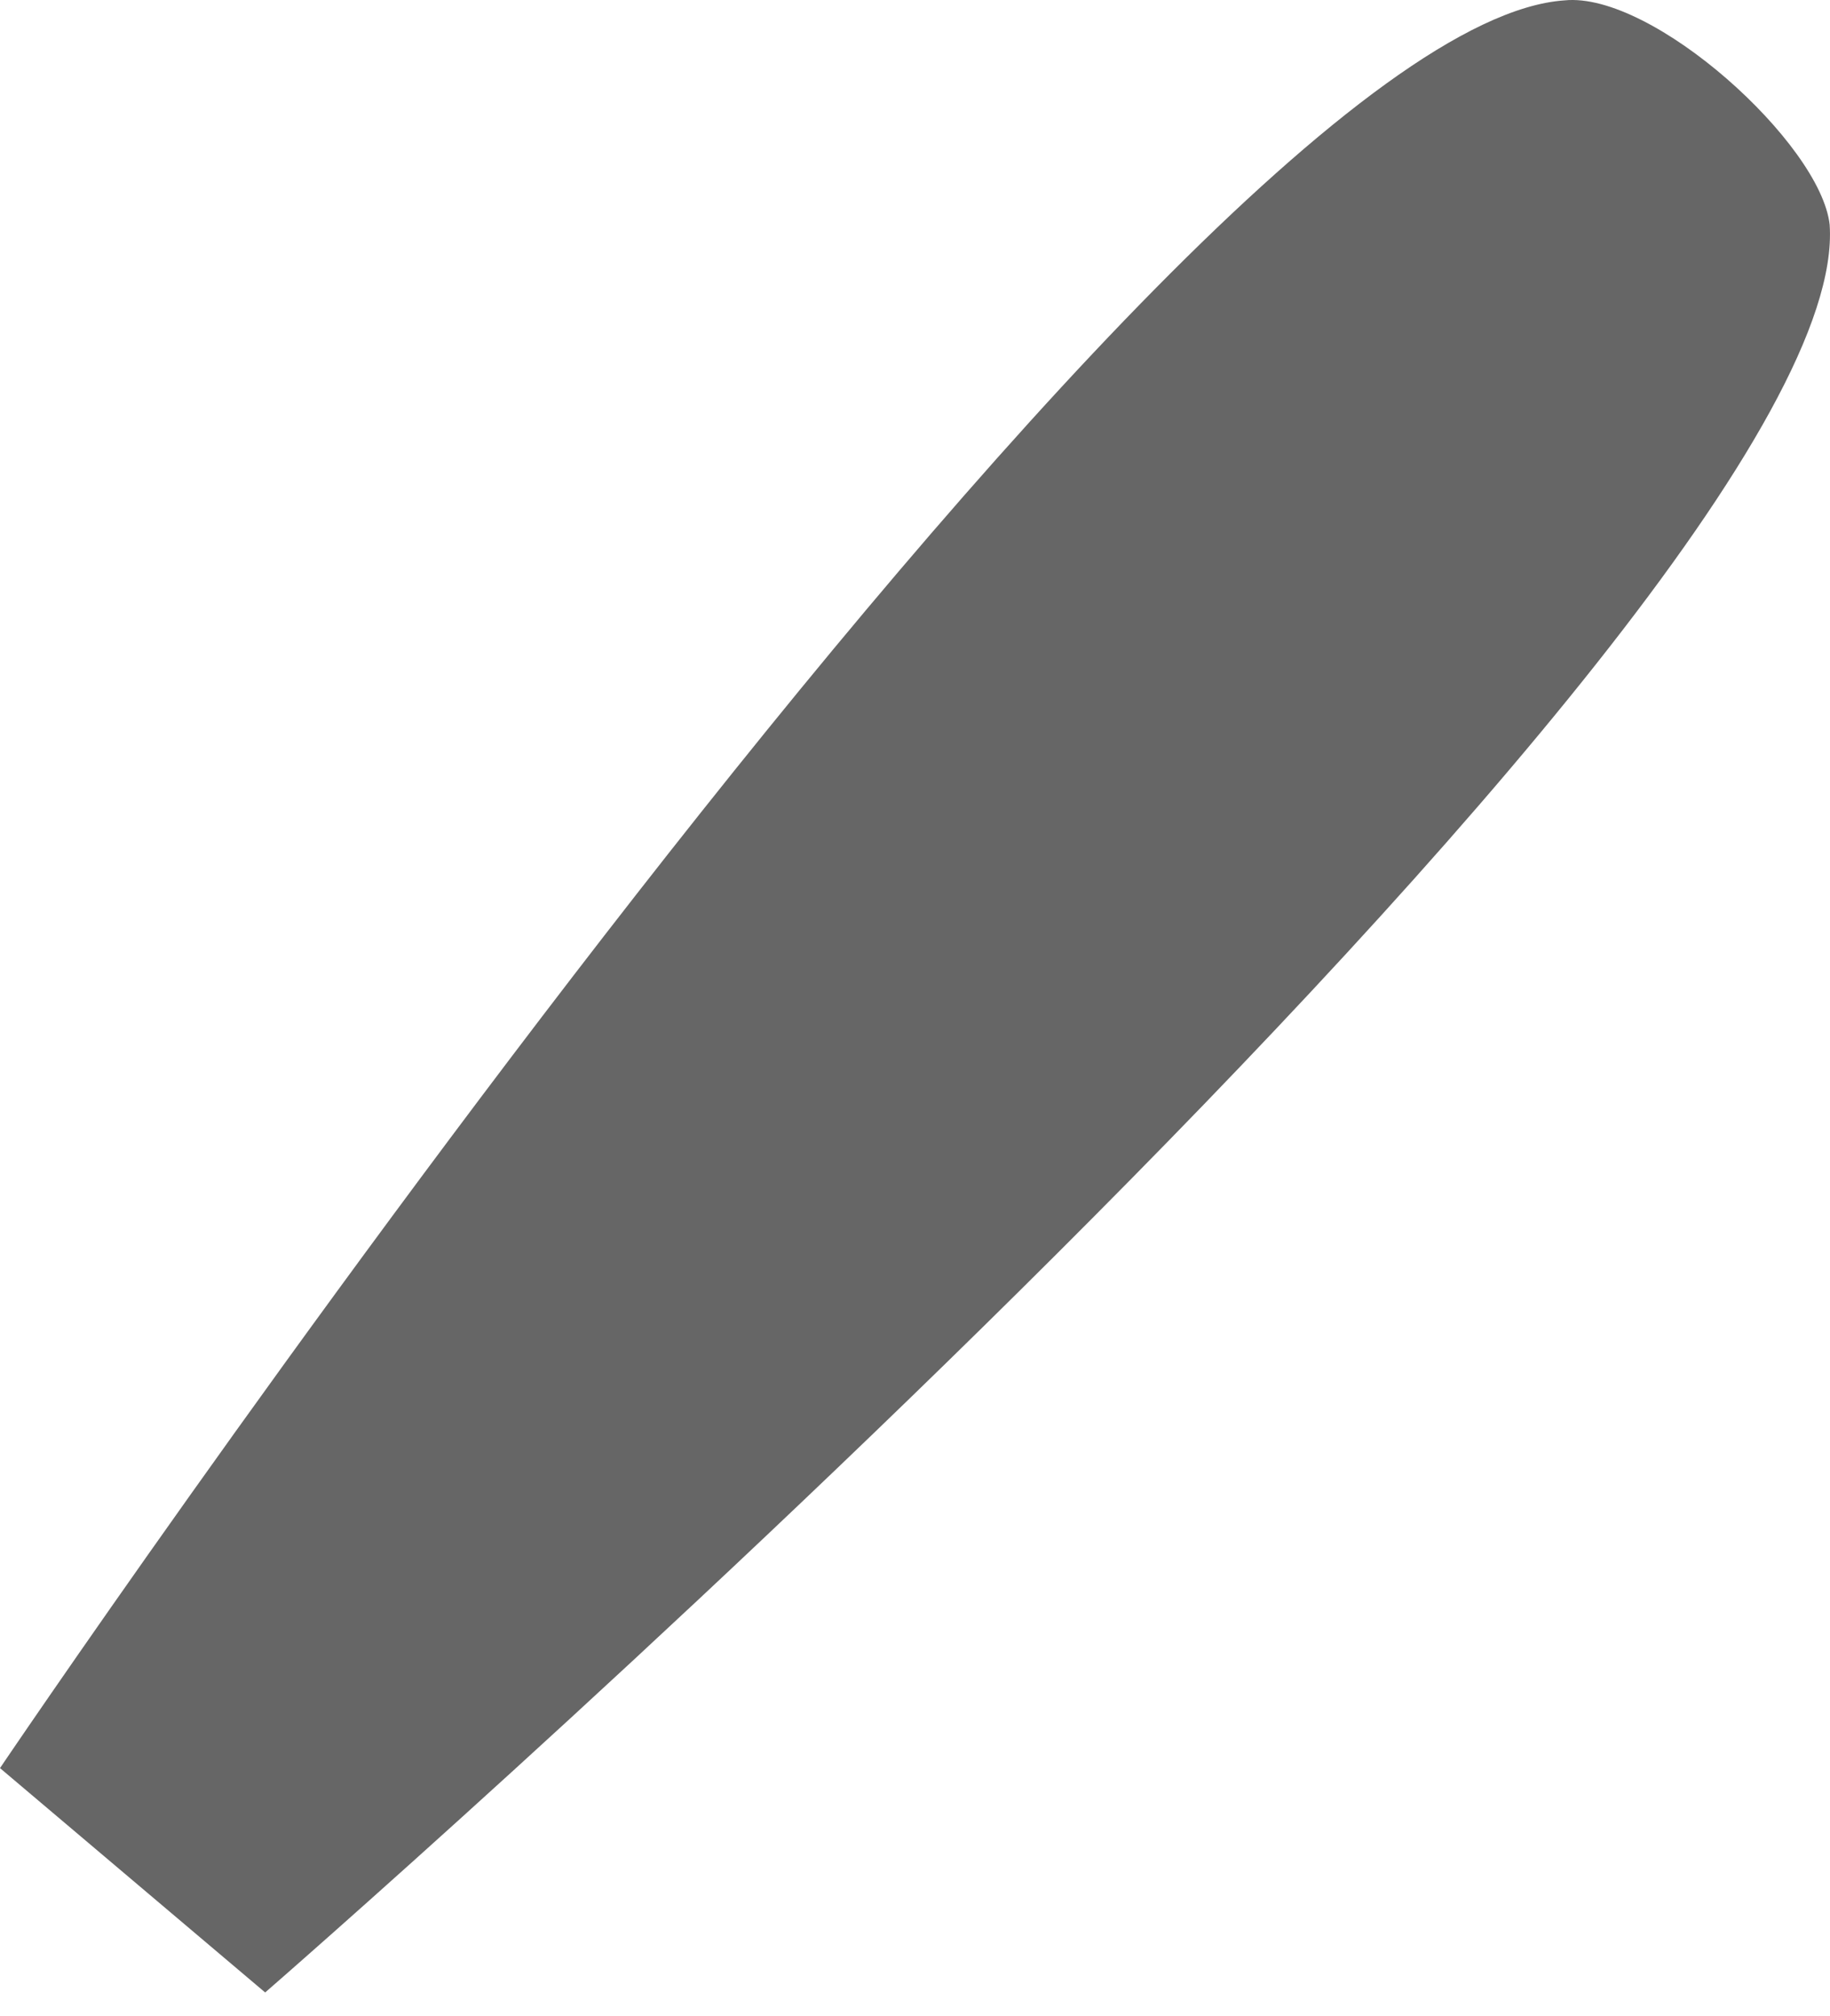 <?xml version="1.0" encoding="UTF-8"?> <svg xmlns="http://www.w3.org/2000/svg" width="69" height="76" viewBox="0 0 69 76" fill="none"> <path d="M58.989 0.014C62.322 -0.324 68.654 5.428 68.987 8.472C69.987 23.02 9.998 75.123 9.998 75.123L0 66.664C0 66.664 44.325 1.029 58.989 0.014Z" fill="#666666"></path> </svg> 